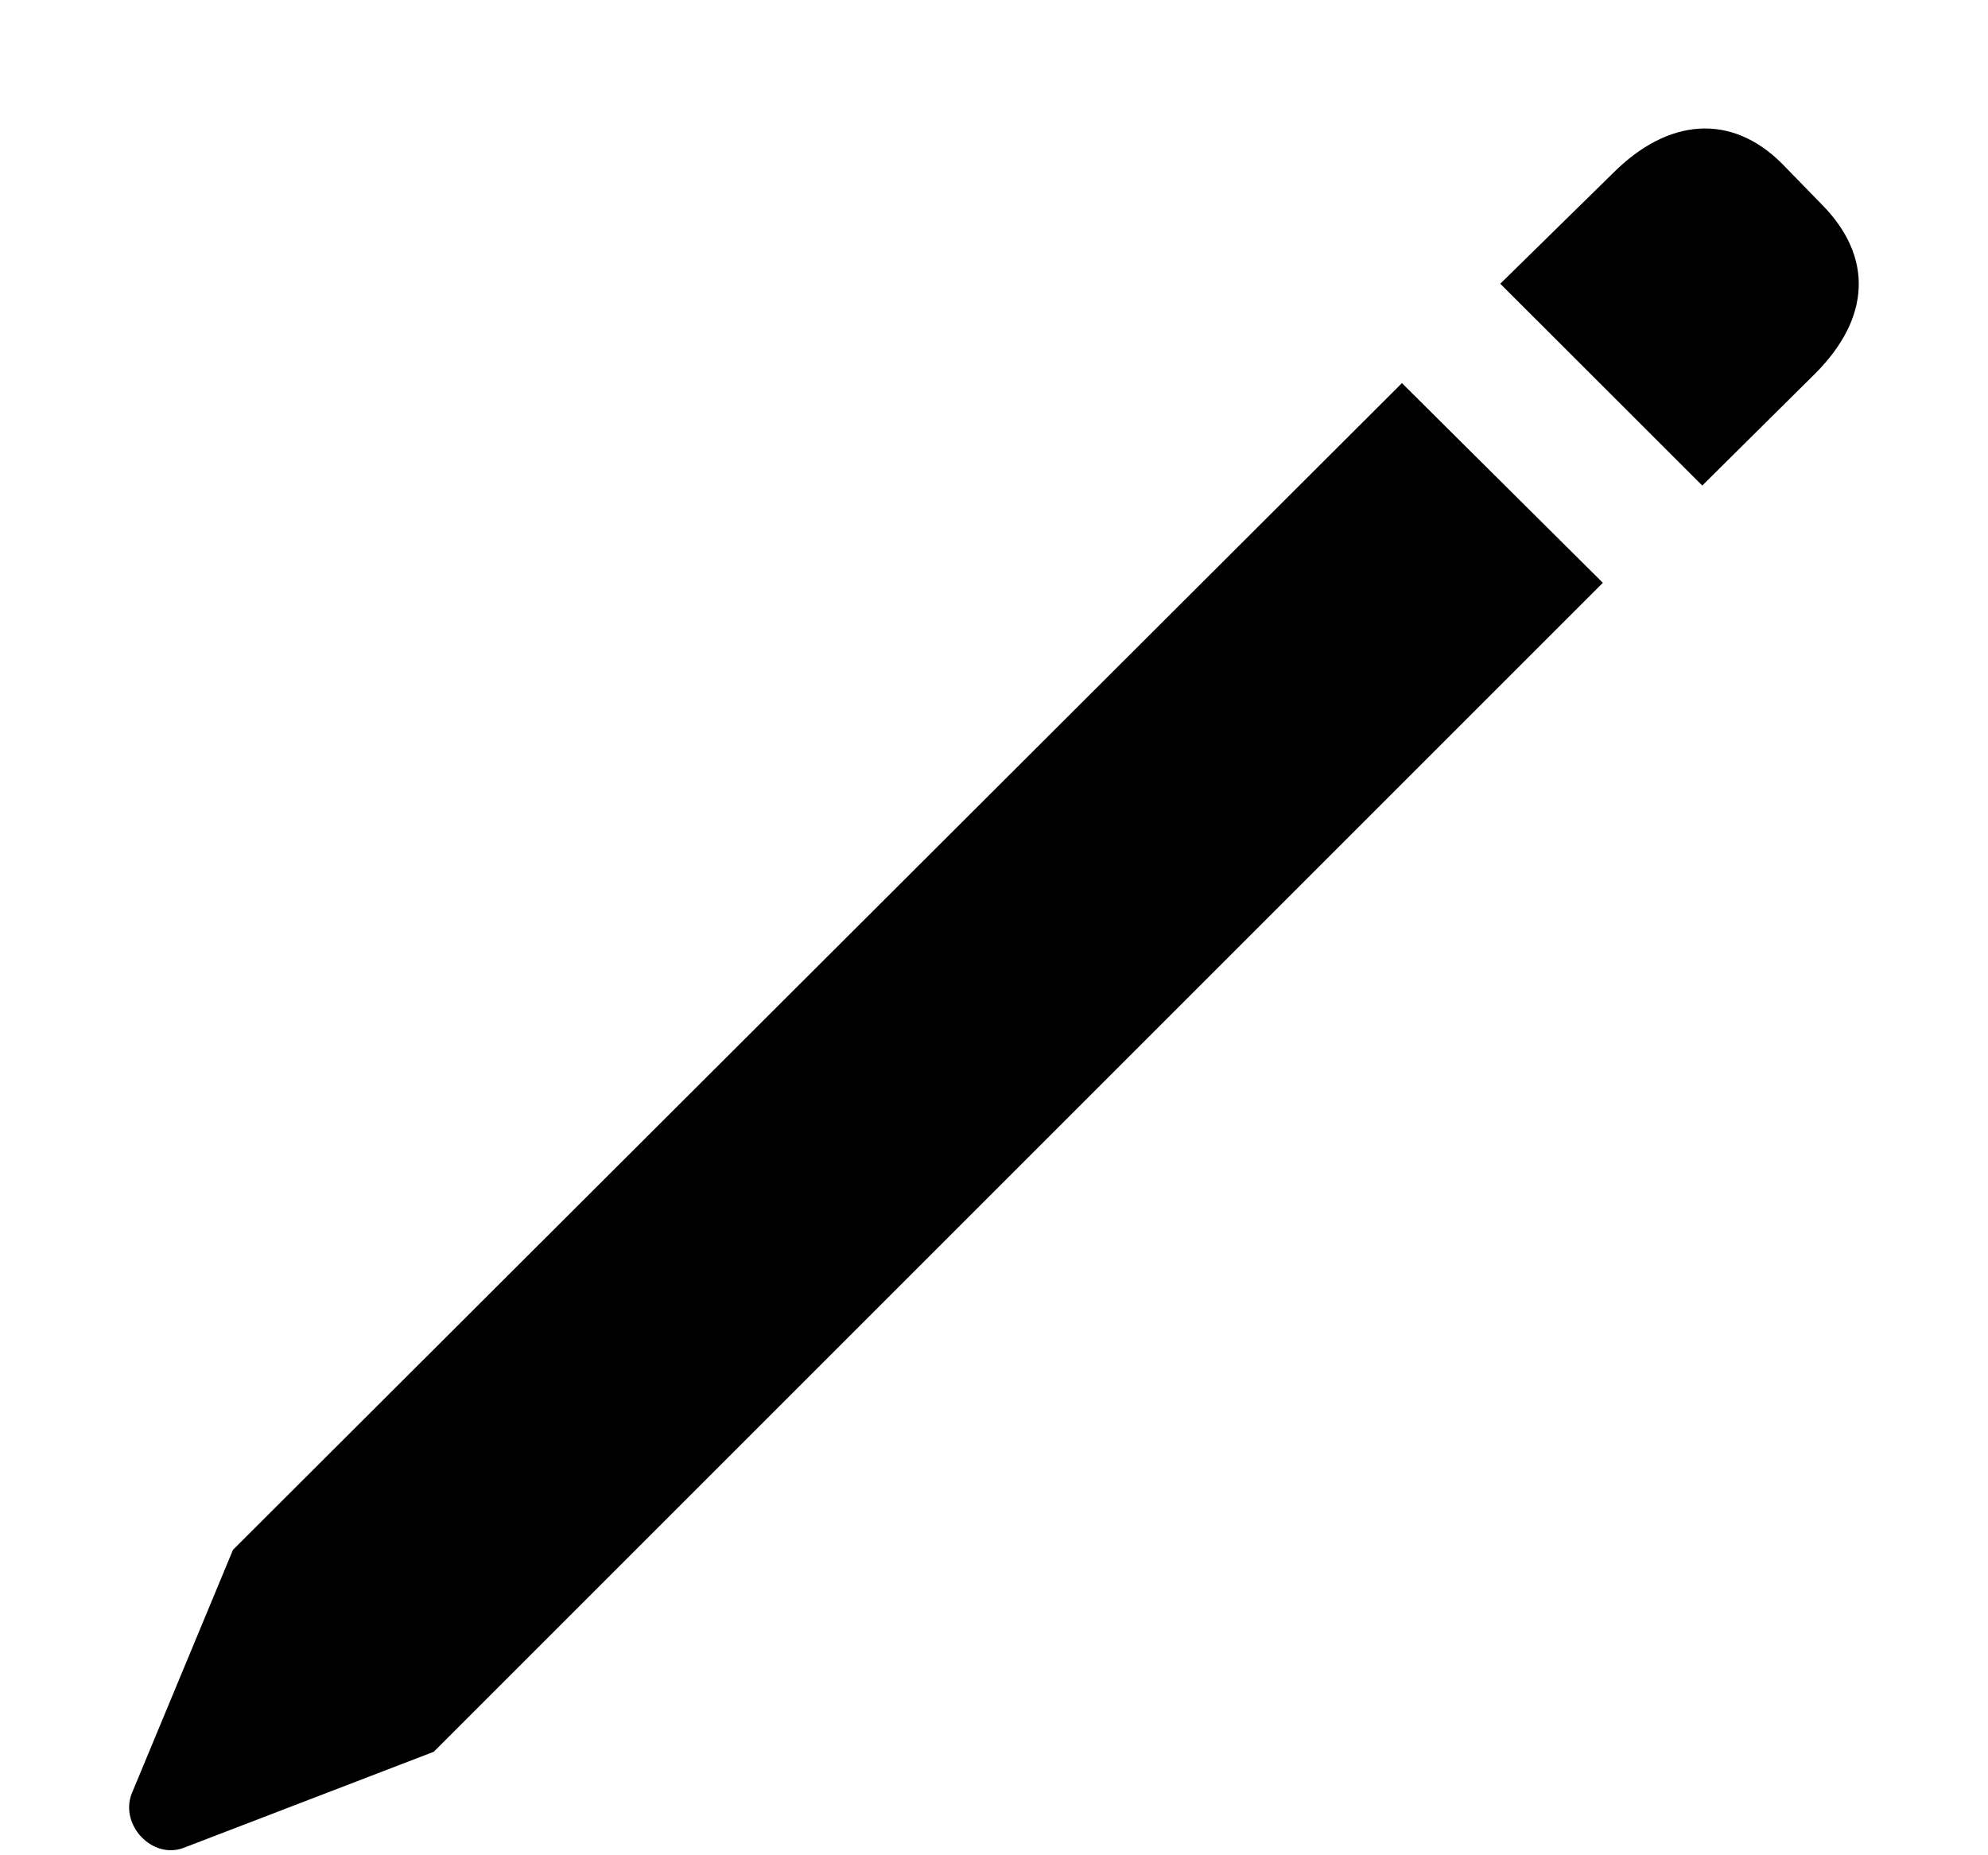 <svg width="15" height="14" viewBox="0 0 15 14" fill="none" xmlns="http://www.w3.org/2000/svg">
<path d="M12.844 3.664L13.695 2.82C14.117 2.398 14.133 1.938 13.75 1.547L13.445 1.234C13.062 0.852 12.586 0.891 12.172 1.305L11.32 2.141L12.844 3.664ZM3.273 13.219L12.094 4.398L10.578 2.891L1.758 11.695L0.992 13.539C0.906 13.773 1.148 14.031 1.383 13.945L3.273 13.219Z" fill="#000"/>
</svg>
